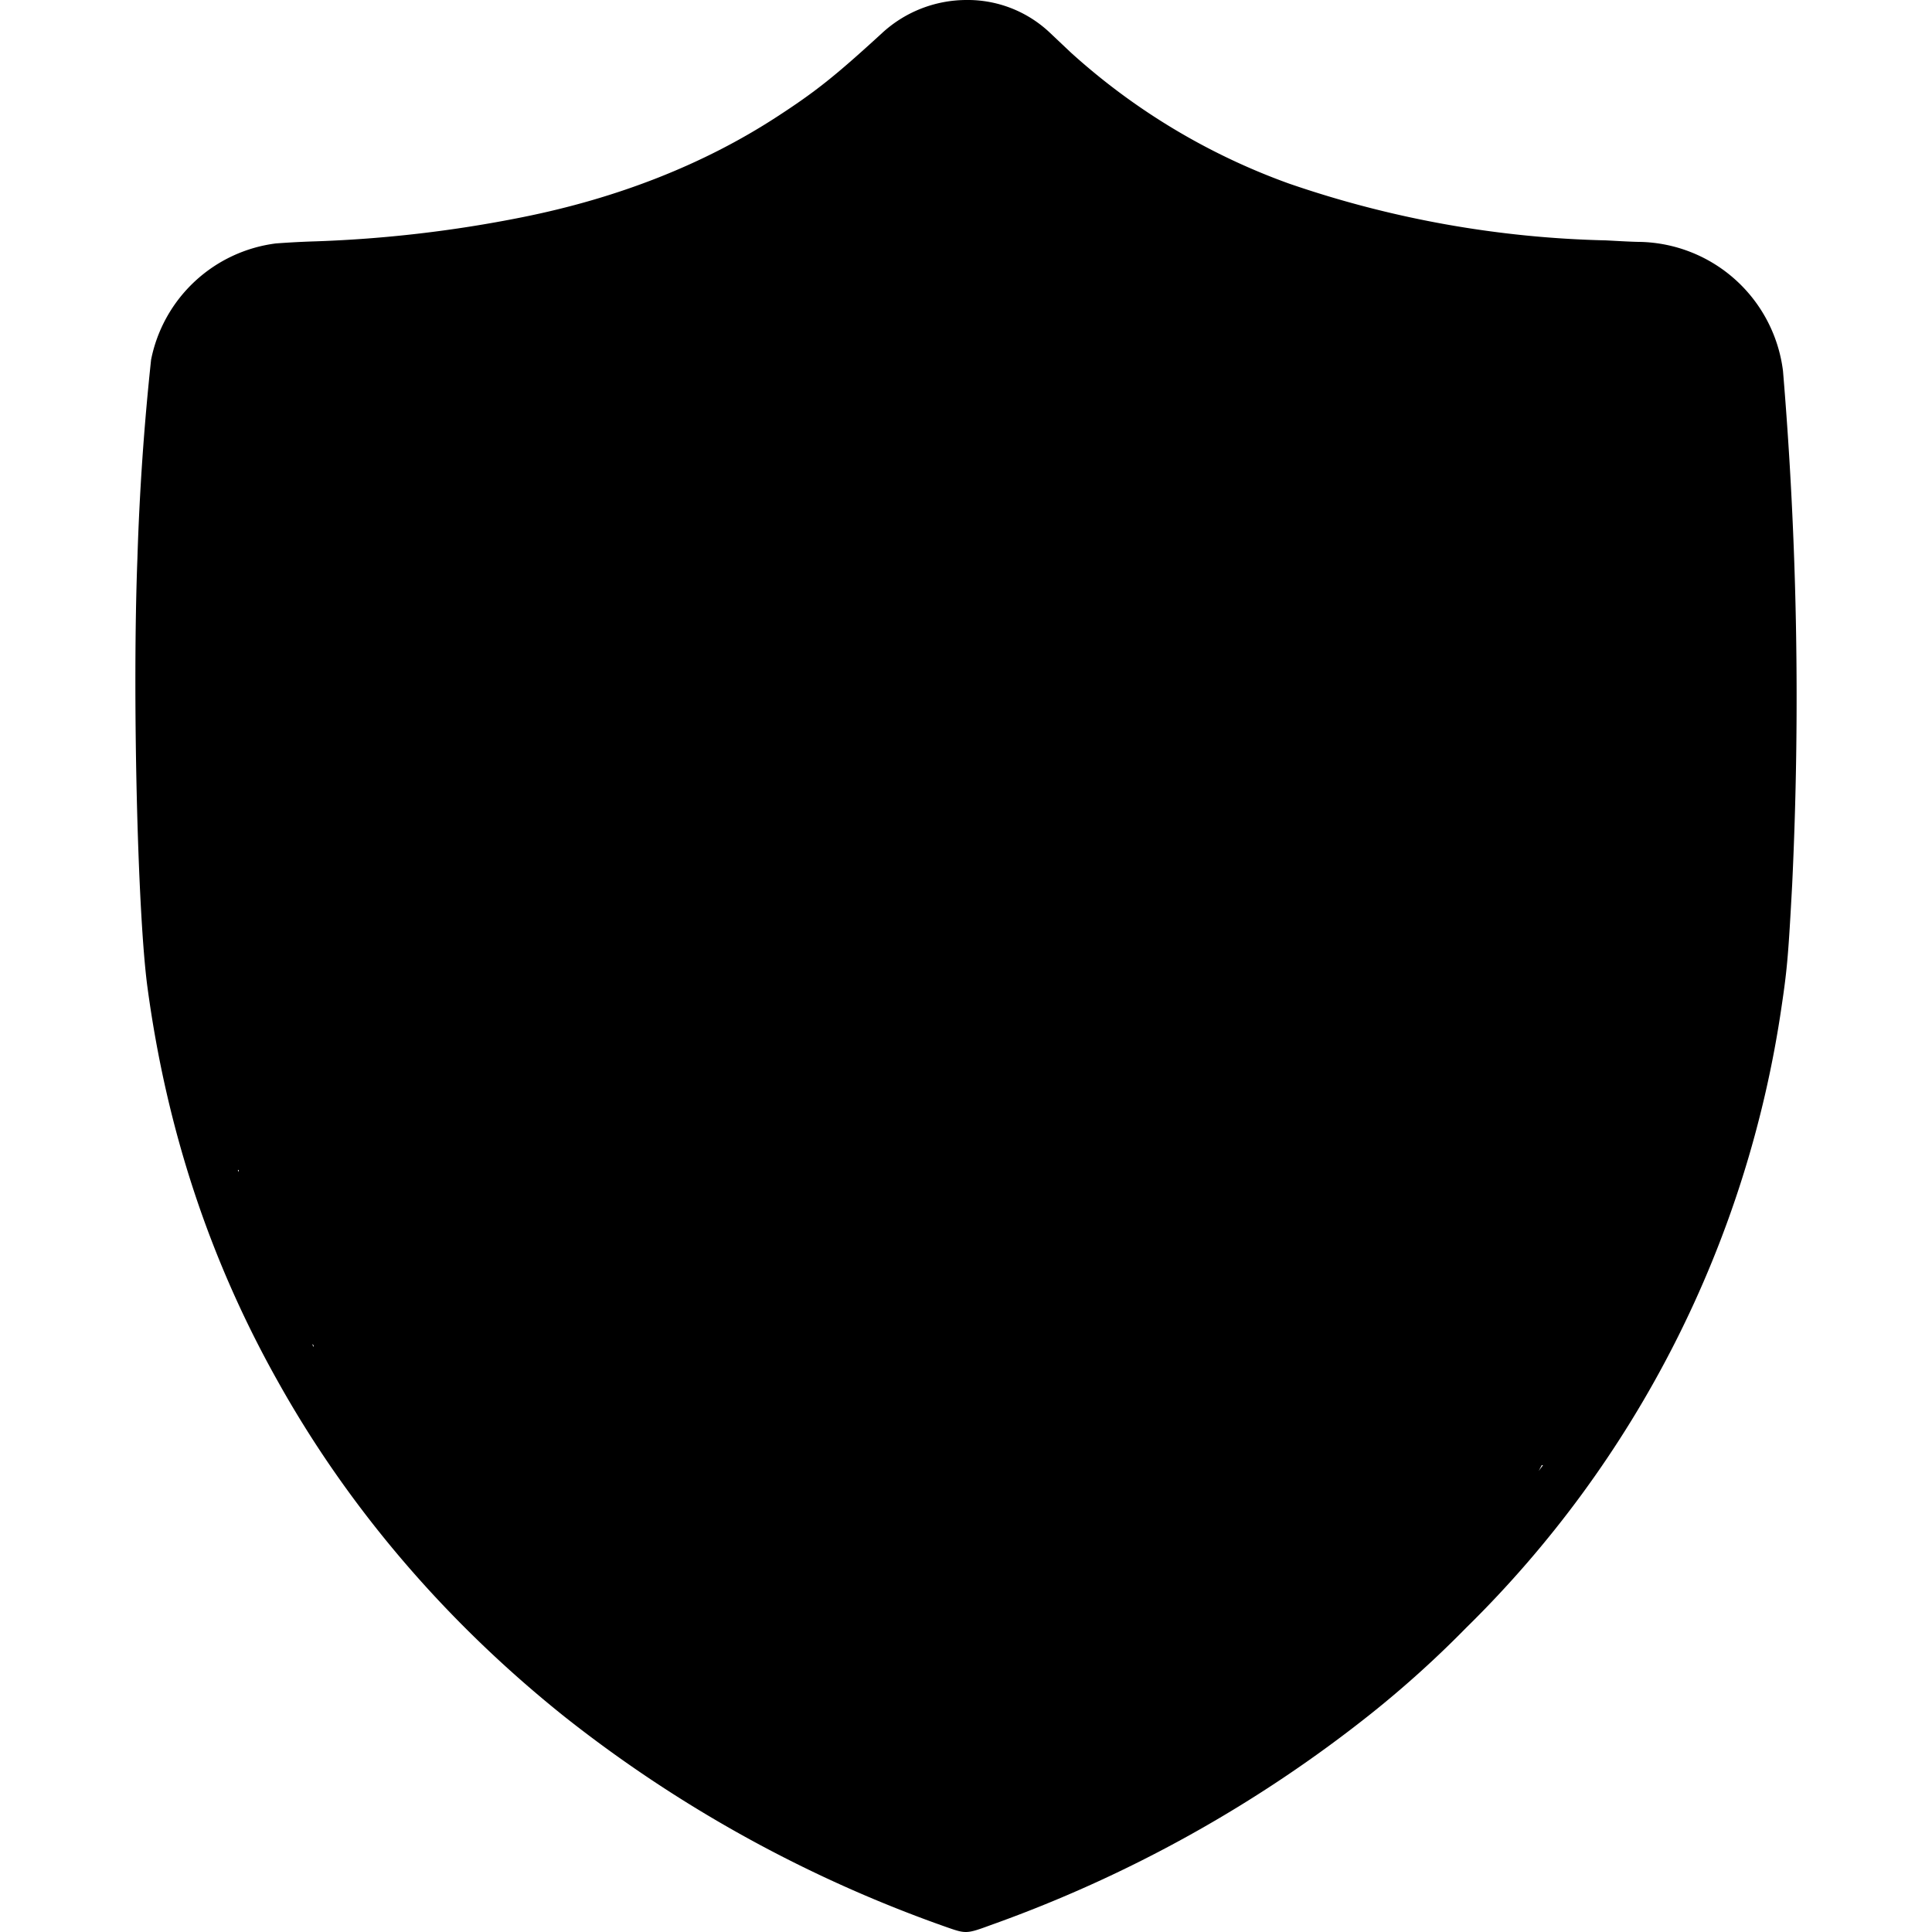 <svg role="img" viewBox="0 0 24 24" xmlns="http://www.w3.org/2000/svg"><title>NextDNS</title><path d="M11.996 0a1.55 1.55 0 0 0-1.04.412c-.589.54-.83.73-1.307 1.04-.907.59-1.973 1.009-3.164 1.247a15.782 15.782 0 0 1-2.563.299 11.223 11.223 0 0 0-.495.026 1.814 1.814 0 0 0-1.55 1.444 32.572 32.572 0 0 0-.17 2.468c-.064 1.664 0 4.404.125 5.33.238 1.762.77 3.38 1.614 4.884.88 1.58 2.09 2.994 3.564 4.173a16.43 16.43 0 0 0 4.77 2.624c.216.075.235.075.519-.03a16.454 16.454 0 0 0 4.74-2.635 13.079 13.079 0 0 0 1.172-1.059 13.551 13.551 0 0 0 3.923-7.737c.068-.454.083-.65.129-1.497a48.77 48.77 0 0 0-.114-6.381 1.83 1.83 0 0 0-1.772-1.603c-.087 0-.28-.011-.428-.019a12.977 12.977 0 0 1-3.938-.706A8.142 8.142 0 0 1 13.304.654l-.272-.257A1.486 1.486 0 0 0 11.996 0ZM2.954 14.534a.42.465 0 0 0 .012 0v.027zm.923 2.162a1.217 1.304 0 0 0 .019.016.775.707 0 0 0 0 .022zm15.294 1.501-.057.076a7.613 5.258 0 0 0 .038-.072.816.794 0 0 0 .019 0z"/></svg>